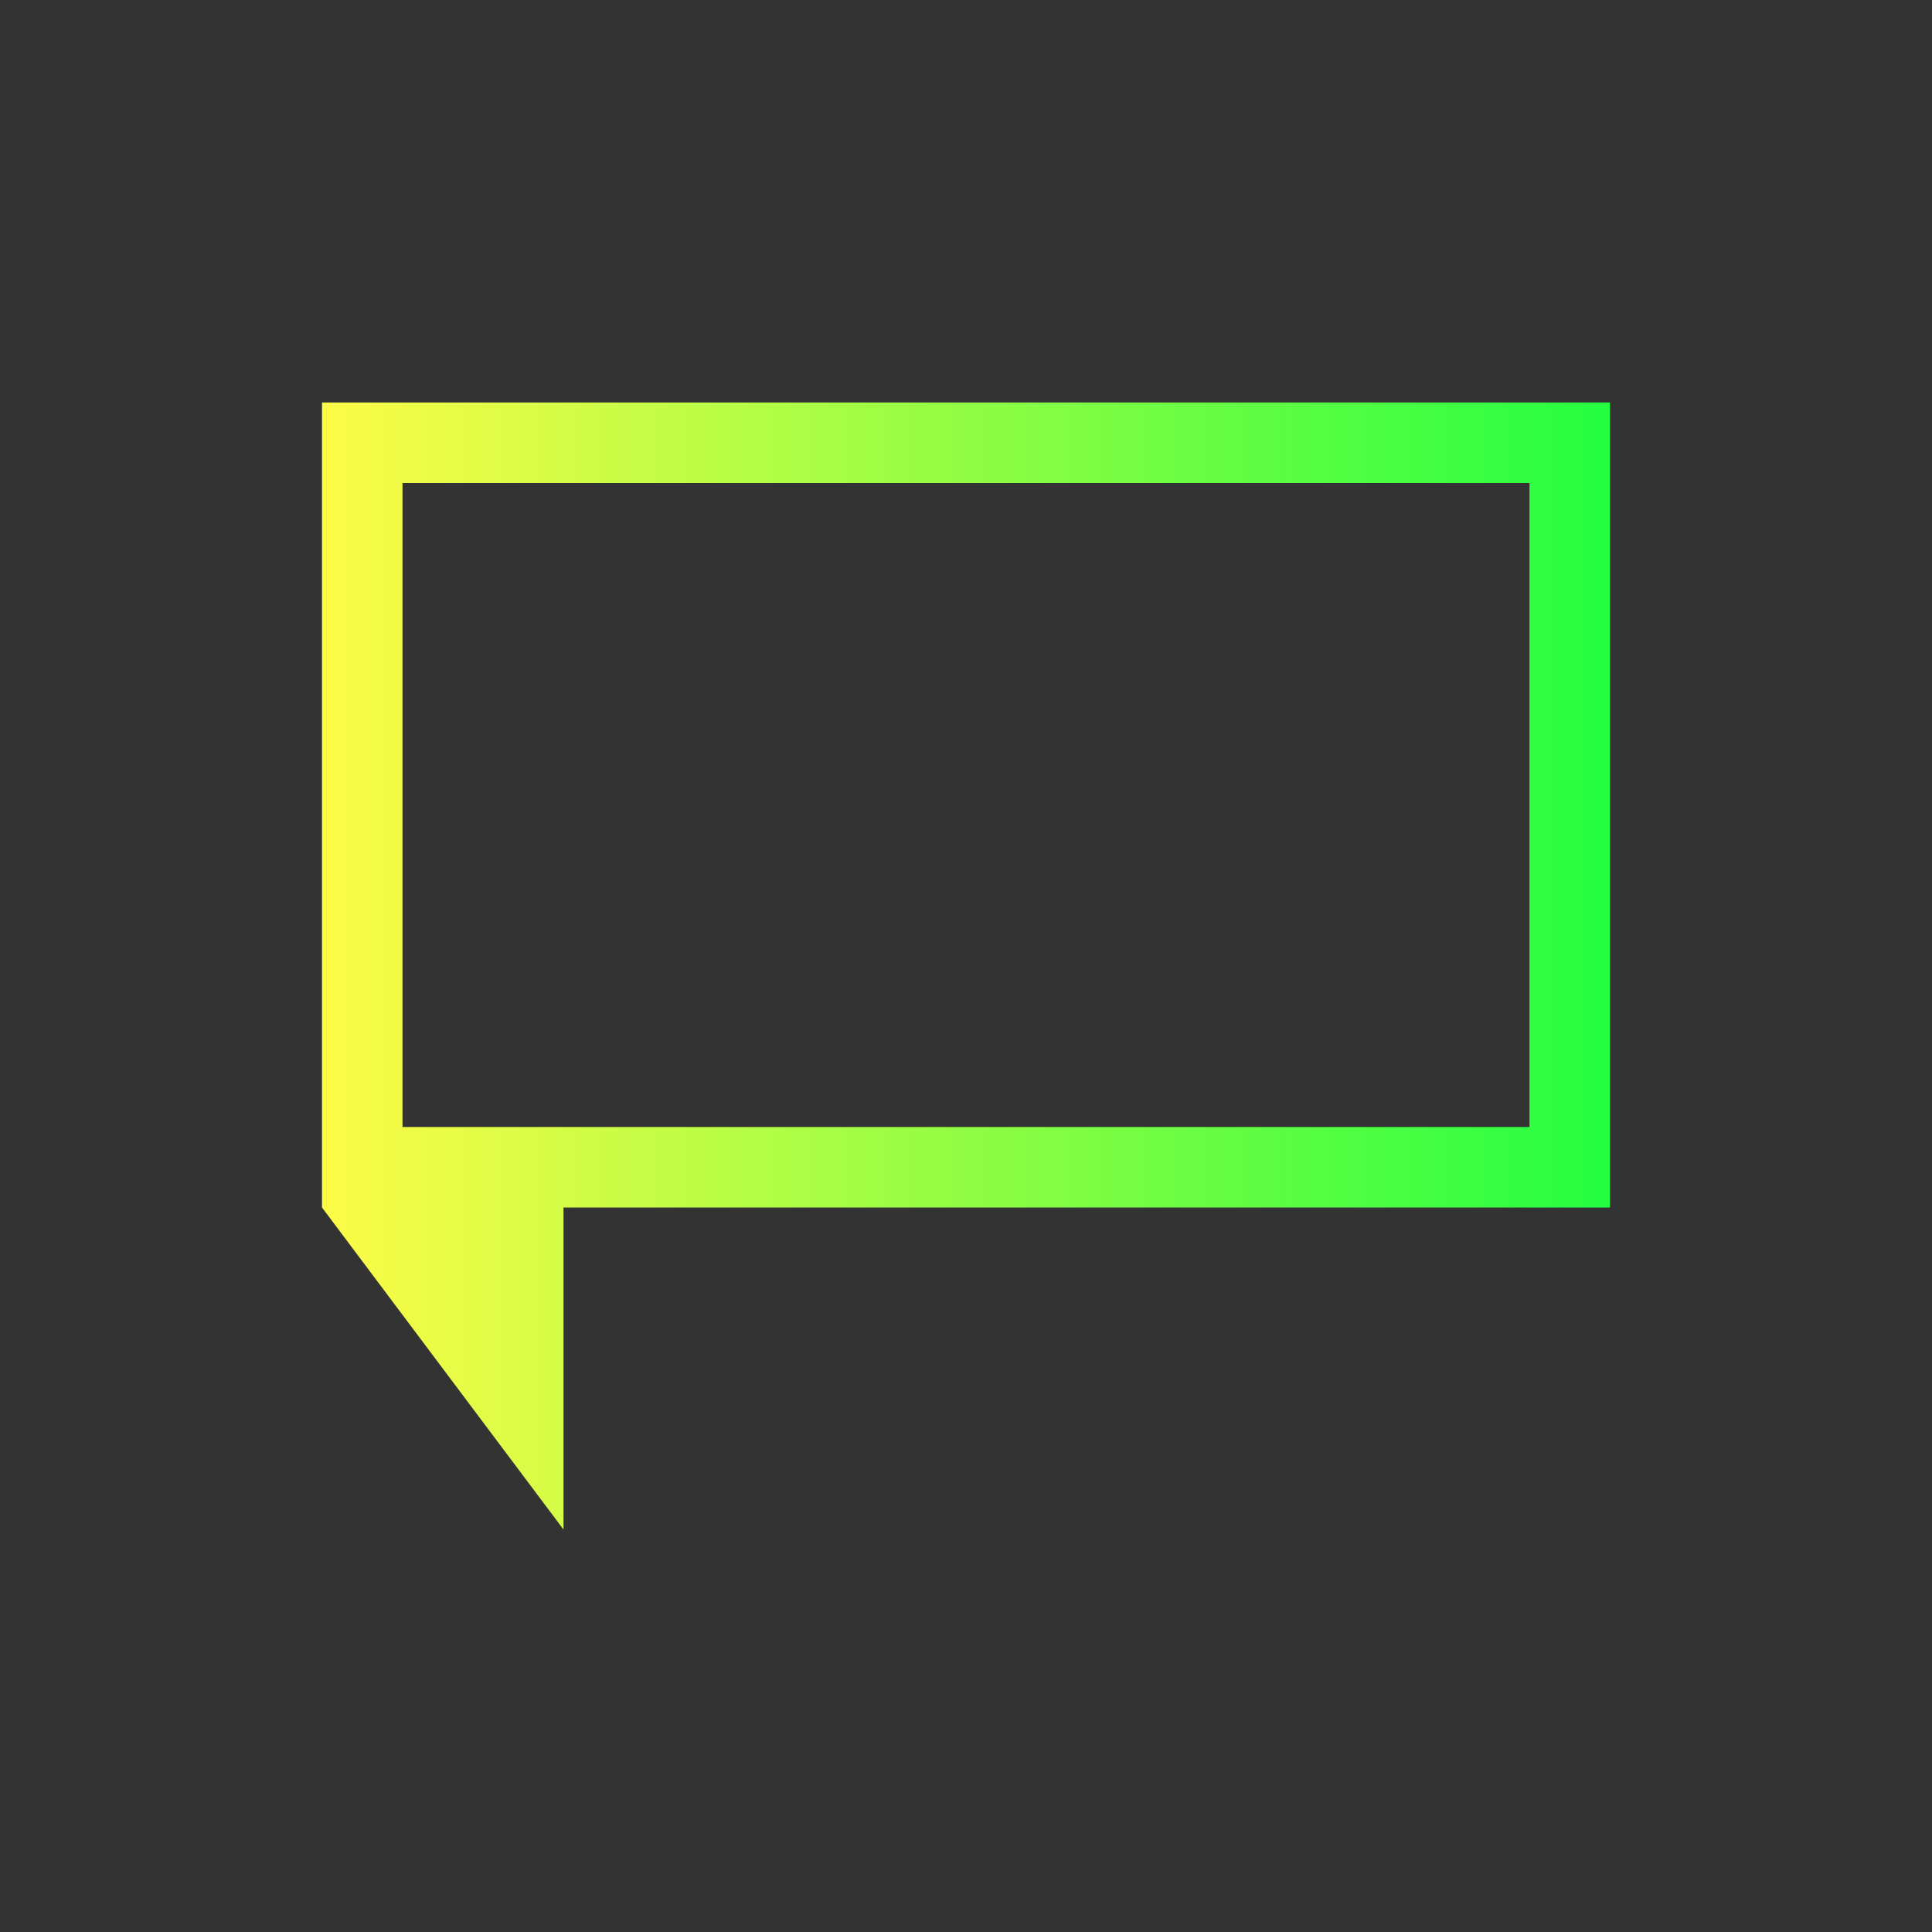 <svg width="24" height="24" viewBox="0 0 24 24" fill="none" xmlns="http://www.w3.org/2000/svg">
<rect x="0" y="0" width="24" height="24" fill="#333333" stroke="none"/>
<path d="M4 5V15L7 19V16V15H20V5H4ZM5 6H19V14H5V6Z" fill="url(#paint0_linear_10_15203)"/>
<defs>
<linearGradient id="paint0_linear_10_15203" x1="4" y1="12" x2="20" y2="12" gradientUnits="userSpaceOnUse">
<stop stop-color="#FDFC47"/>
<stop offset="1" stop-color="#24FE41"/>
</linearGradient>
</defs>
</svg>
